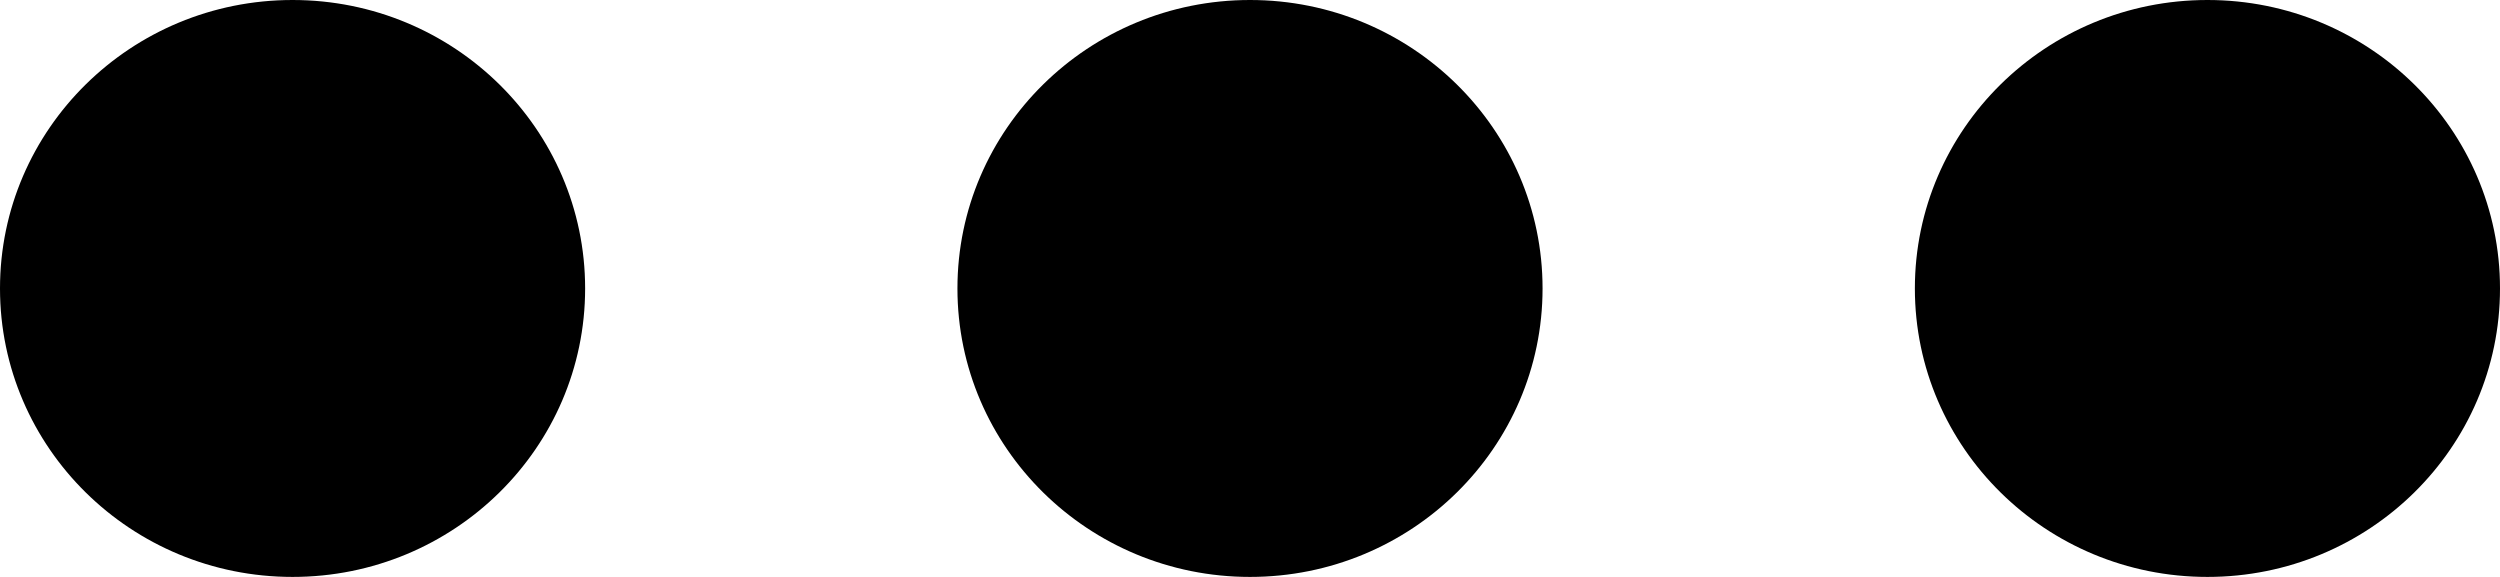 <svg width="39" height="9" viewBox="0 0 39 9" fill="none" xmlns="http://www.w3.org/2000/svg">
<ellipse cx="4.564" cy="4.5" rx="4.564" ry="4.5" fill="black"/>
<ellipse cx="19.5" cy="4.5" rx="4.564" ry="4.5" fill="black"/>
<ellipse cx="34.436" cy="4.5" rx="4.564" ry="4.5" fill="black"/>
</svg>
